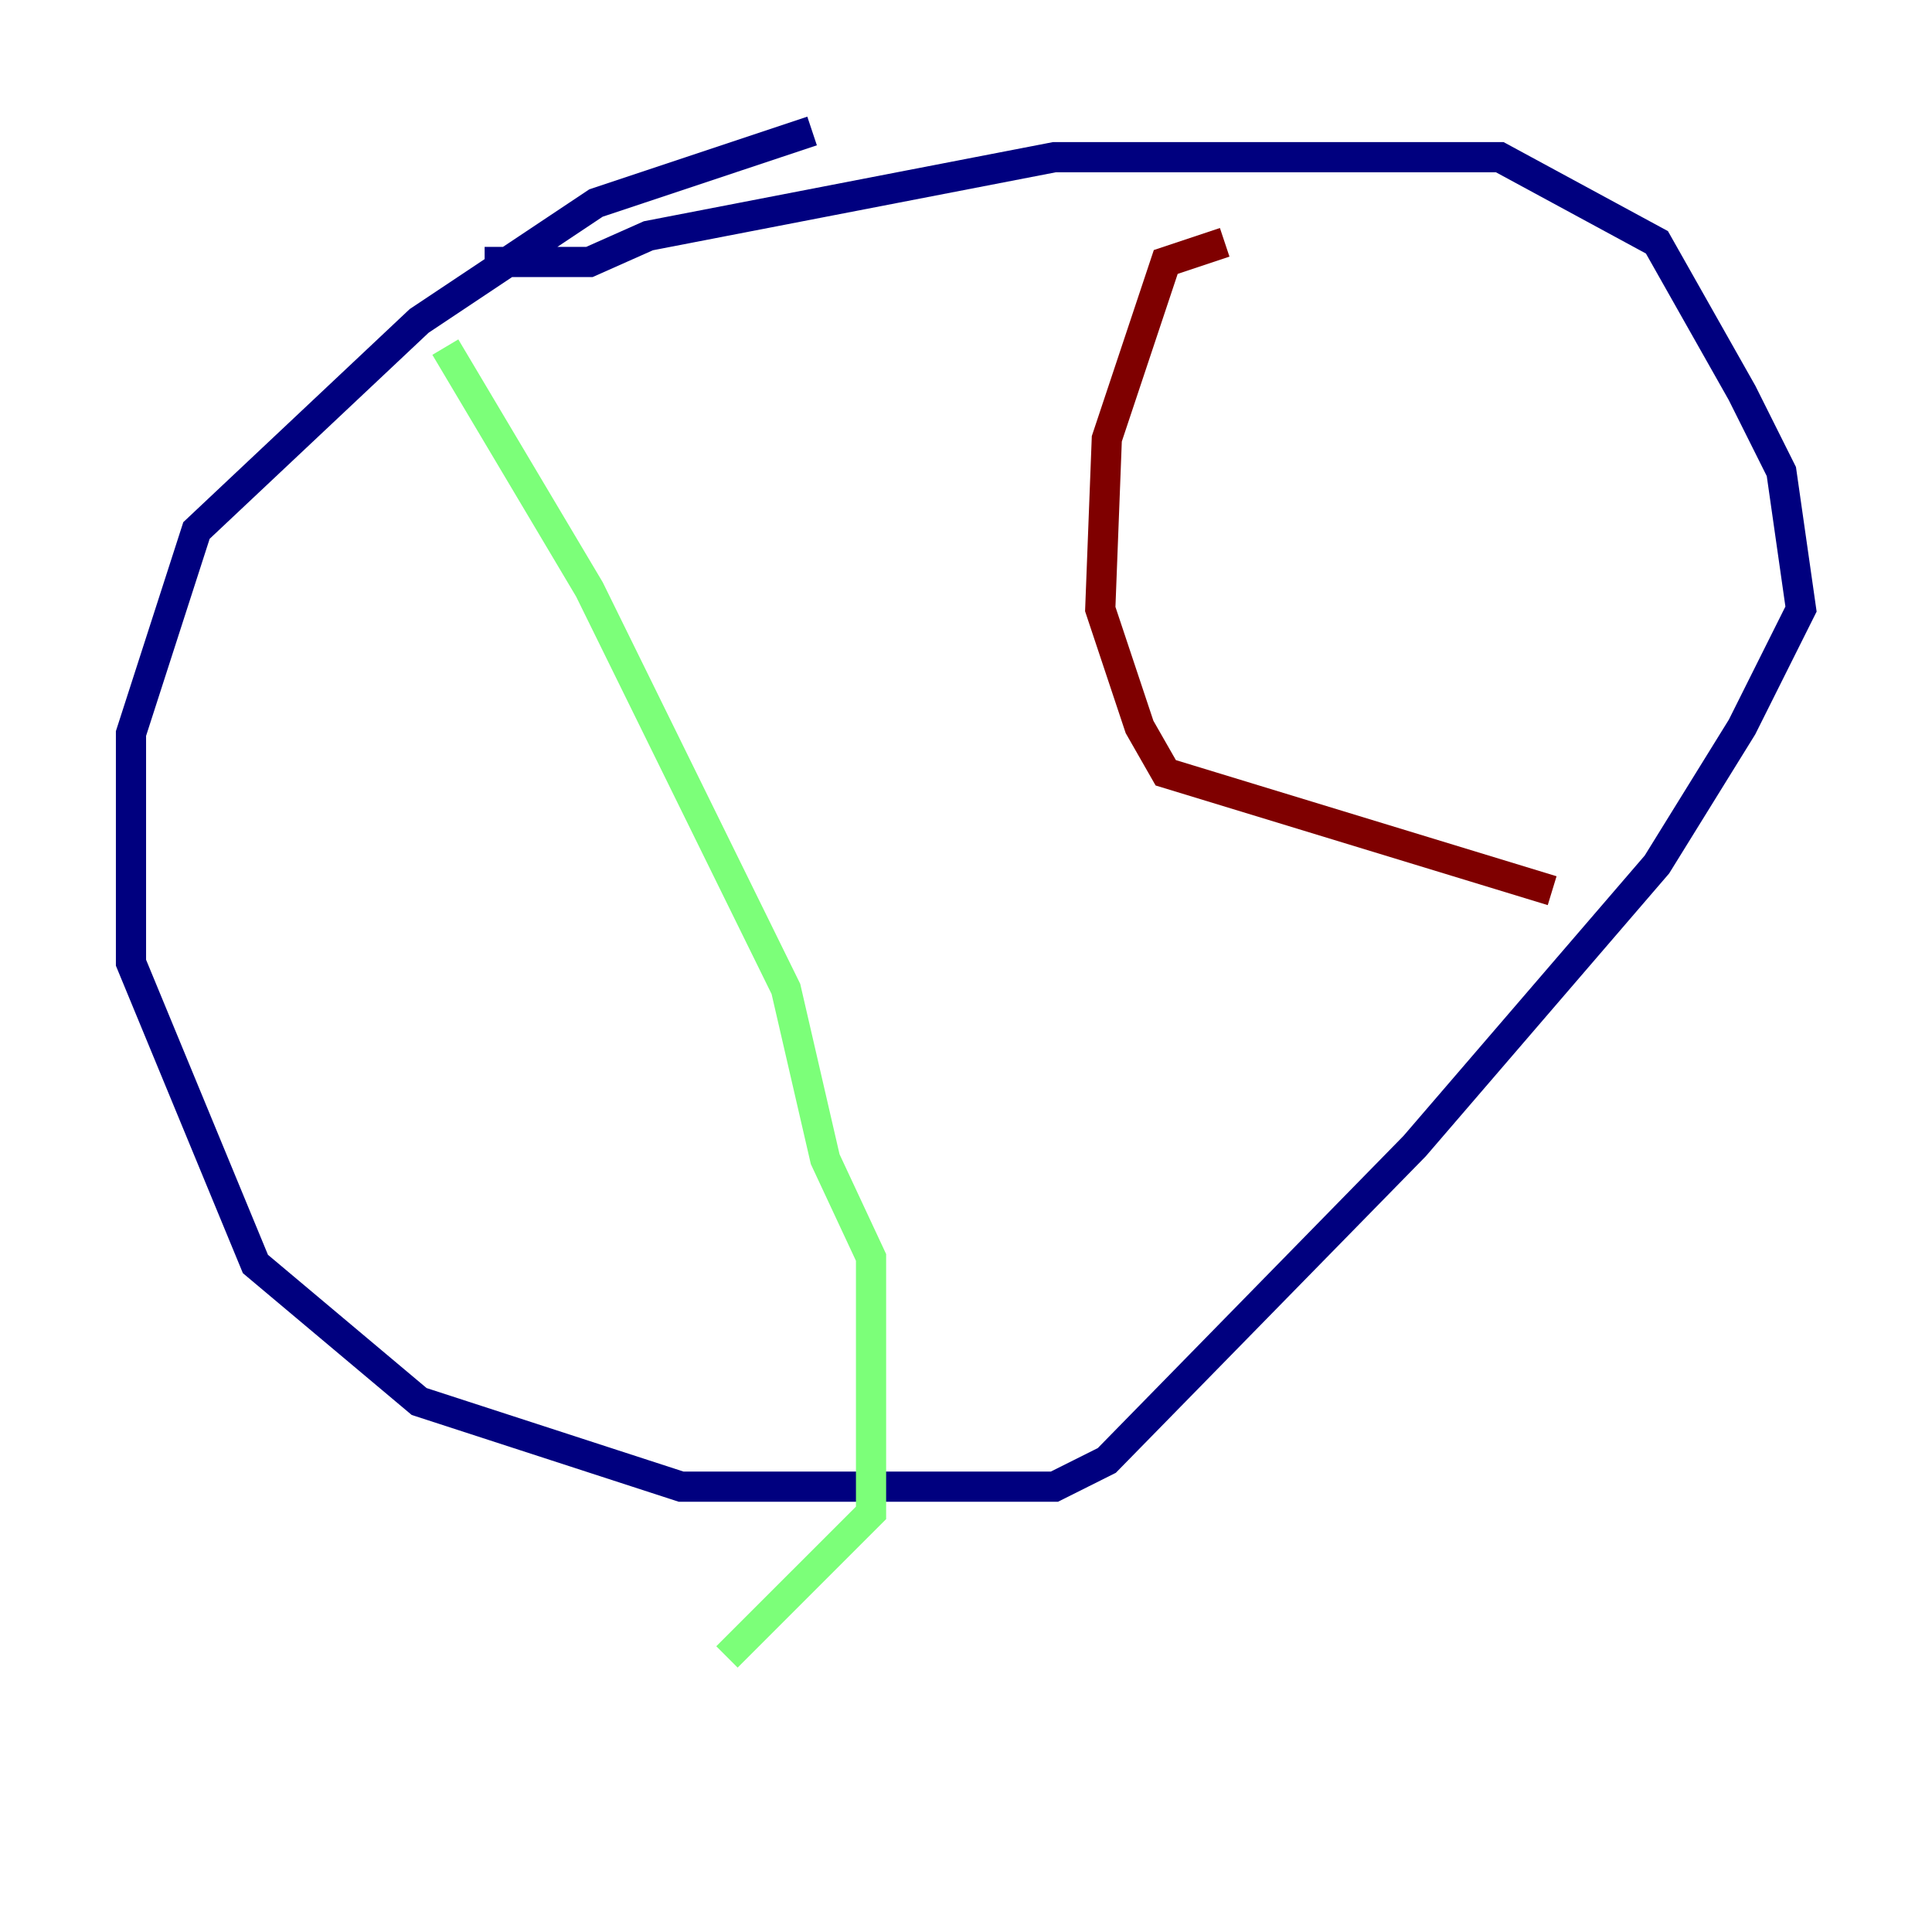 <?xml version="1.0" encoding="utf-8" ?>
<svg baseProfile="tiny" height="128" version="1.2" viewBox="0,0,128,128" width="128" xmlns="http://www.w3.org/2000/svg" xmlns:ev="http://www.w3.org/2001/xml-events" xmlns:xlink="http://www.w3.org/1999/xlink"><defs /><polyline fill="none" points="53.803,8.678 39.485,13.451 27.77,21.261 13.017,35.146 8.678,48.597 8.678,63.783 16.922,83.742 27.77,92.854 45.125,98.495 69.858,98.495 73.329,96.759 93.722,75.932 109.776,57.275 115.417,48.163 119.322,40.352 118.02,31.241 115.417,26.034 109.776,16.054 99.363,10.414 69.858,10.414 42.956,15.62 39.051,17.356 32.108,17.356" stroke="#00007f" stroke-width="2" /><polyline fill="none" points="29.505,22.997 39.051,39.051 52.068,65.519 54.671,76.8 57.709,83.308 57.709,100.231 48.163,109.776" stroke="#7cff79" stroke-width="2" /><polyline fill="none" points="81.139,16.054 77.234,17.356 73.329,29.071 72.895,40.352 75.498,48.163 77.234,51.2 102.834,59.01" stroke="#7f0000" stroke-width="2" /></svg>